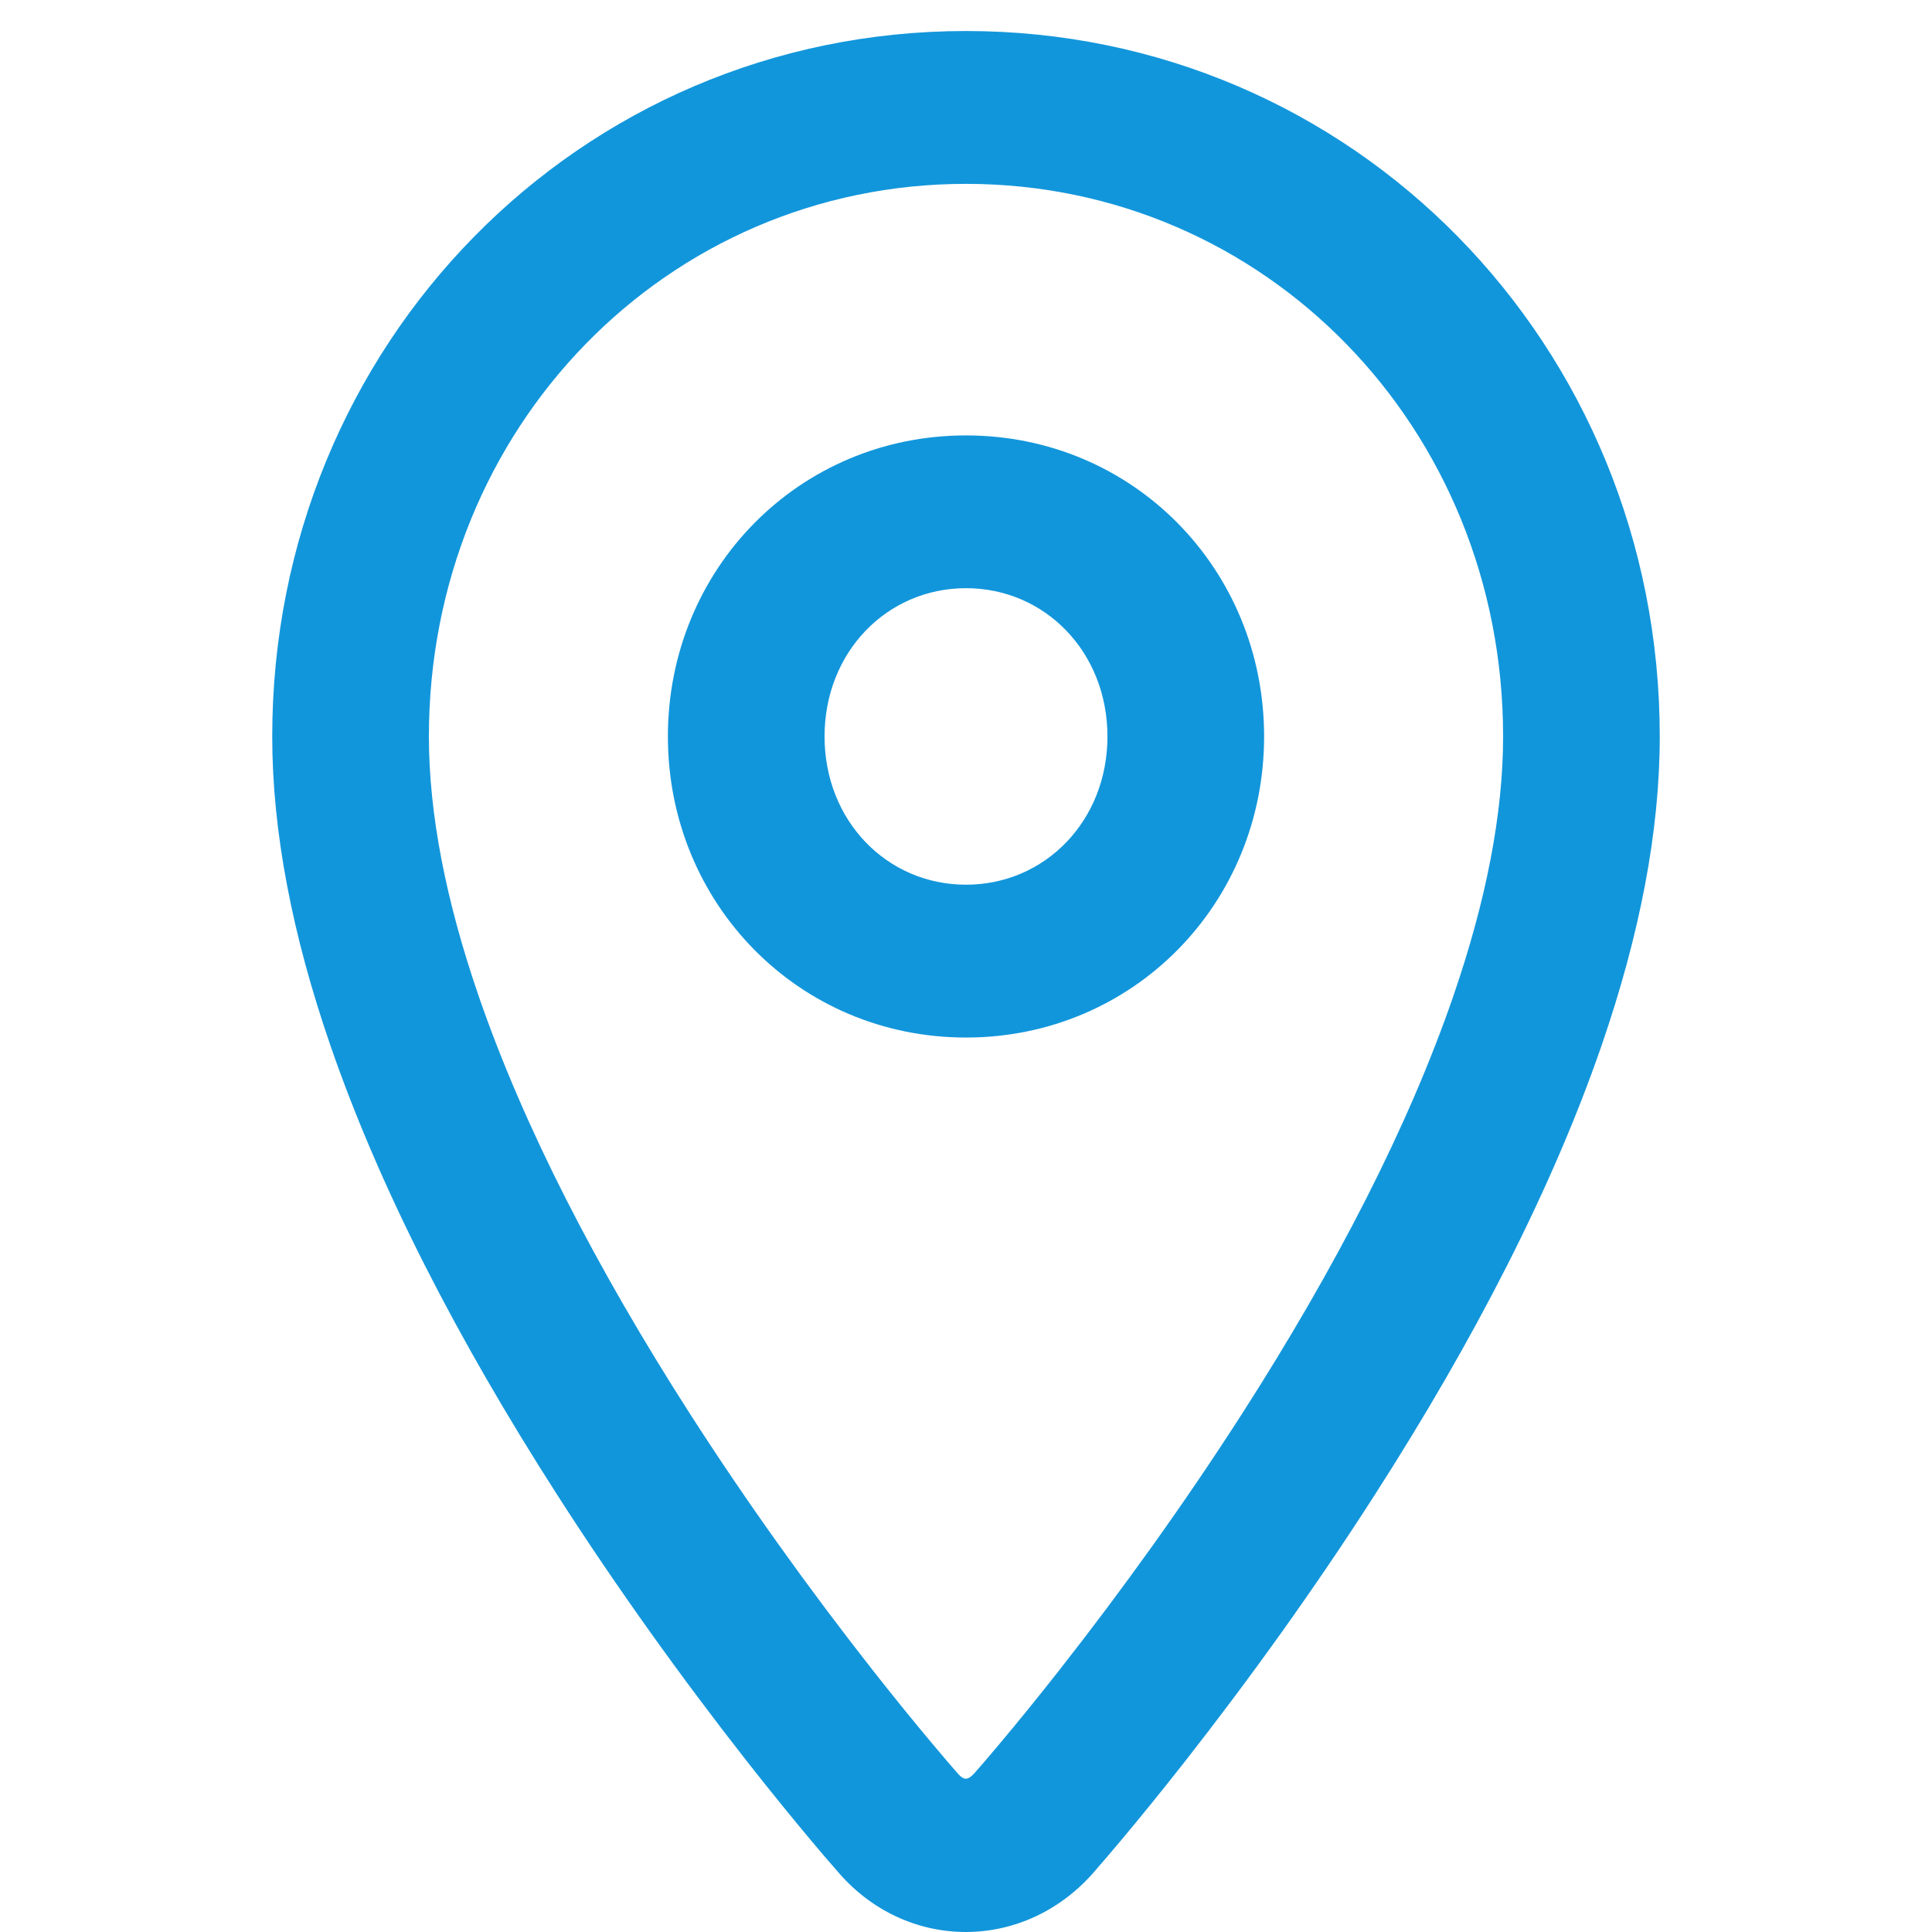 <?xml version="1.0" standalone="no"?><!DOCTYPE svg PUBLIC "-//W3C//DTD SVG 1.1//EN" "http://www.w3.org/Graphics/SVG/1.1/DTD/svg11.dtd"><svg t="1551682660692" class="icon" style="" viewBox="0 0 1024 1024" version="1.1" xmlns="http://www.w3.org/2000/svg" p-id="1972" xmlns:xlink="http://www.w3.org/1999/xlink" width="200" height="200"><defs><style type="text/css"></style></defs><path d="M512 549.919c-88.613 0-158.003-70.956-158.003-159.57 0-88.646 69.39-159.57 158.003-159.57 88.614 0 158.004 70.923 158.004 159.57C670.004 478.962 600.614 549.919 512 549.919L512 549.919zM512 311.754c-41.875 0-74.97 33.846-74.97 78.594 0 44.715 33.095 78.562 74.97 78.562s74.972-33.847 74.972-78.562C586.971 345.6 553.875 311.754 512 311.754L512 311.754zM848.994 553.77c-26.209 76.113-67.595 156.273-120.013 238.034-32.313 50.427-66.909 98.406-101.473 142.499-12.142 15.438-23.402 29.278-33.552 41.386-6.168 7.344-10.607 12.501-12.109 14.166-37.306 45.498-102.094 45.172-138.682 1.142-2.513-2.806-6.951-7.963-13.121-15.308-10.151-12.109-21.411-25.947-33.553-41.386-34.564-44.094-69.161-92.073-101.473-142.499-52.418-81.76-93.804-161.921-120.012-238.034-20.008-58.129-30.713-112.799-30.713-163.421 0-207.713 162.606-373.909 367.706-373.909S879.706 182.636 879.706 390.349C879.706 440.971 869.001 495.641 848.994 553.77L848.994 553.77zM512 97.45c-158.363 0-284.673 129.086-284.673 292.9 0 41.027 9.041 87.243 26.404 137.637 23.859 69.323 62.438 144.067 111.657 220.866 30.844 48.076 63.94 94.031 97.035 136.201 11.554 14.72 22.292 27.907 31.889 39.33 5.679 6.788 9.693 11.424 12.5 14.655 4.243 5.091 6.201 5.091 11.162-0.947 2.024-2.284 6.038-6.919 11.717-13.708 9.596-11.423 20.334-24.61 31.889-39.33 33.095-42.17 66.19-88.125 97.035-136.201 49.219-76.799 87.798-151.541 111.657-220.866 17.364-50.394 26.404-96.611 26.404-137.637C796.674 226.535 670.363 97.45 512 97.45L512 97.45z" p-id="1973" fill="#1296db"></path></svg>